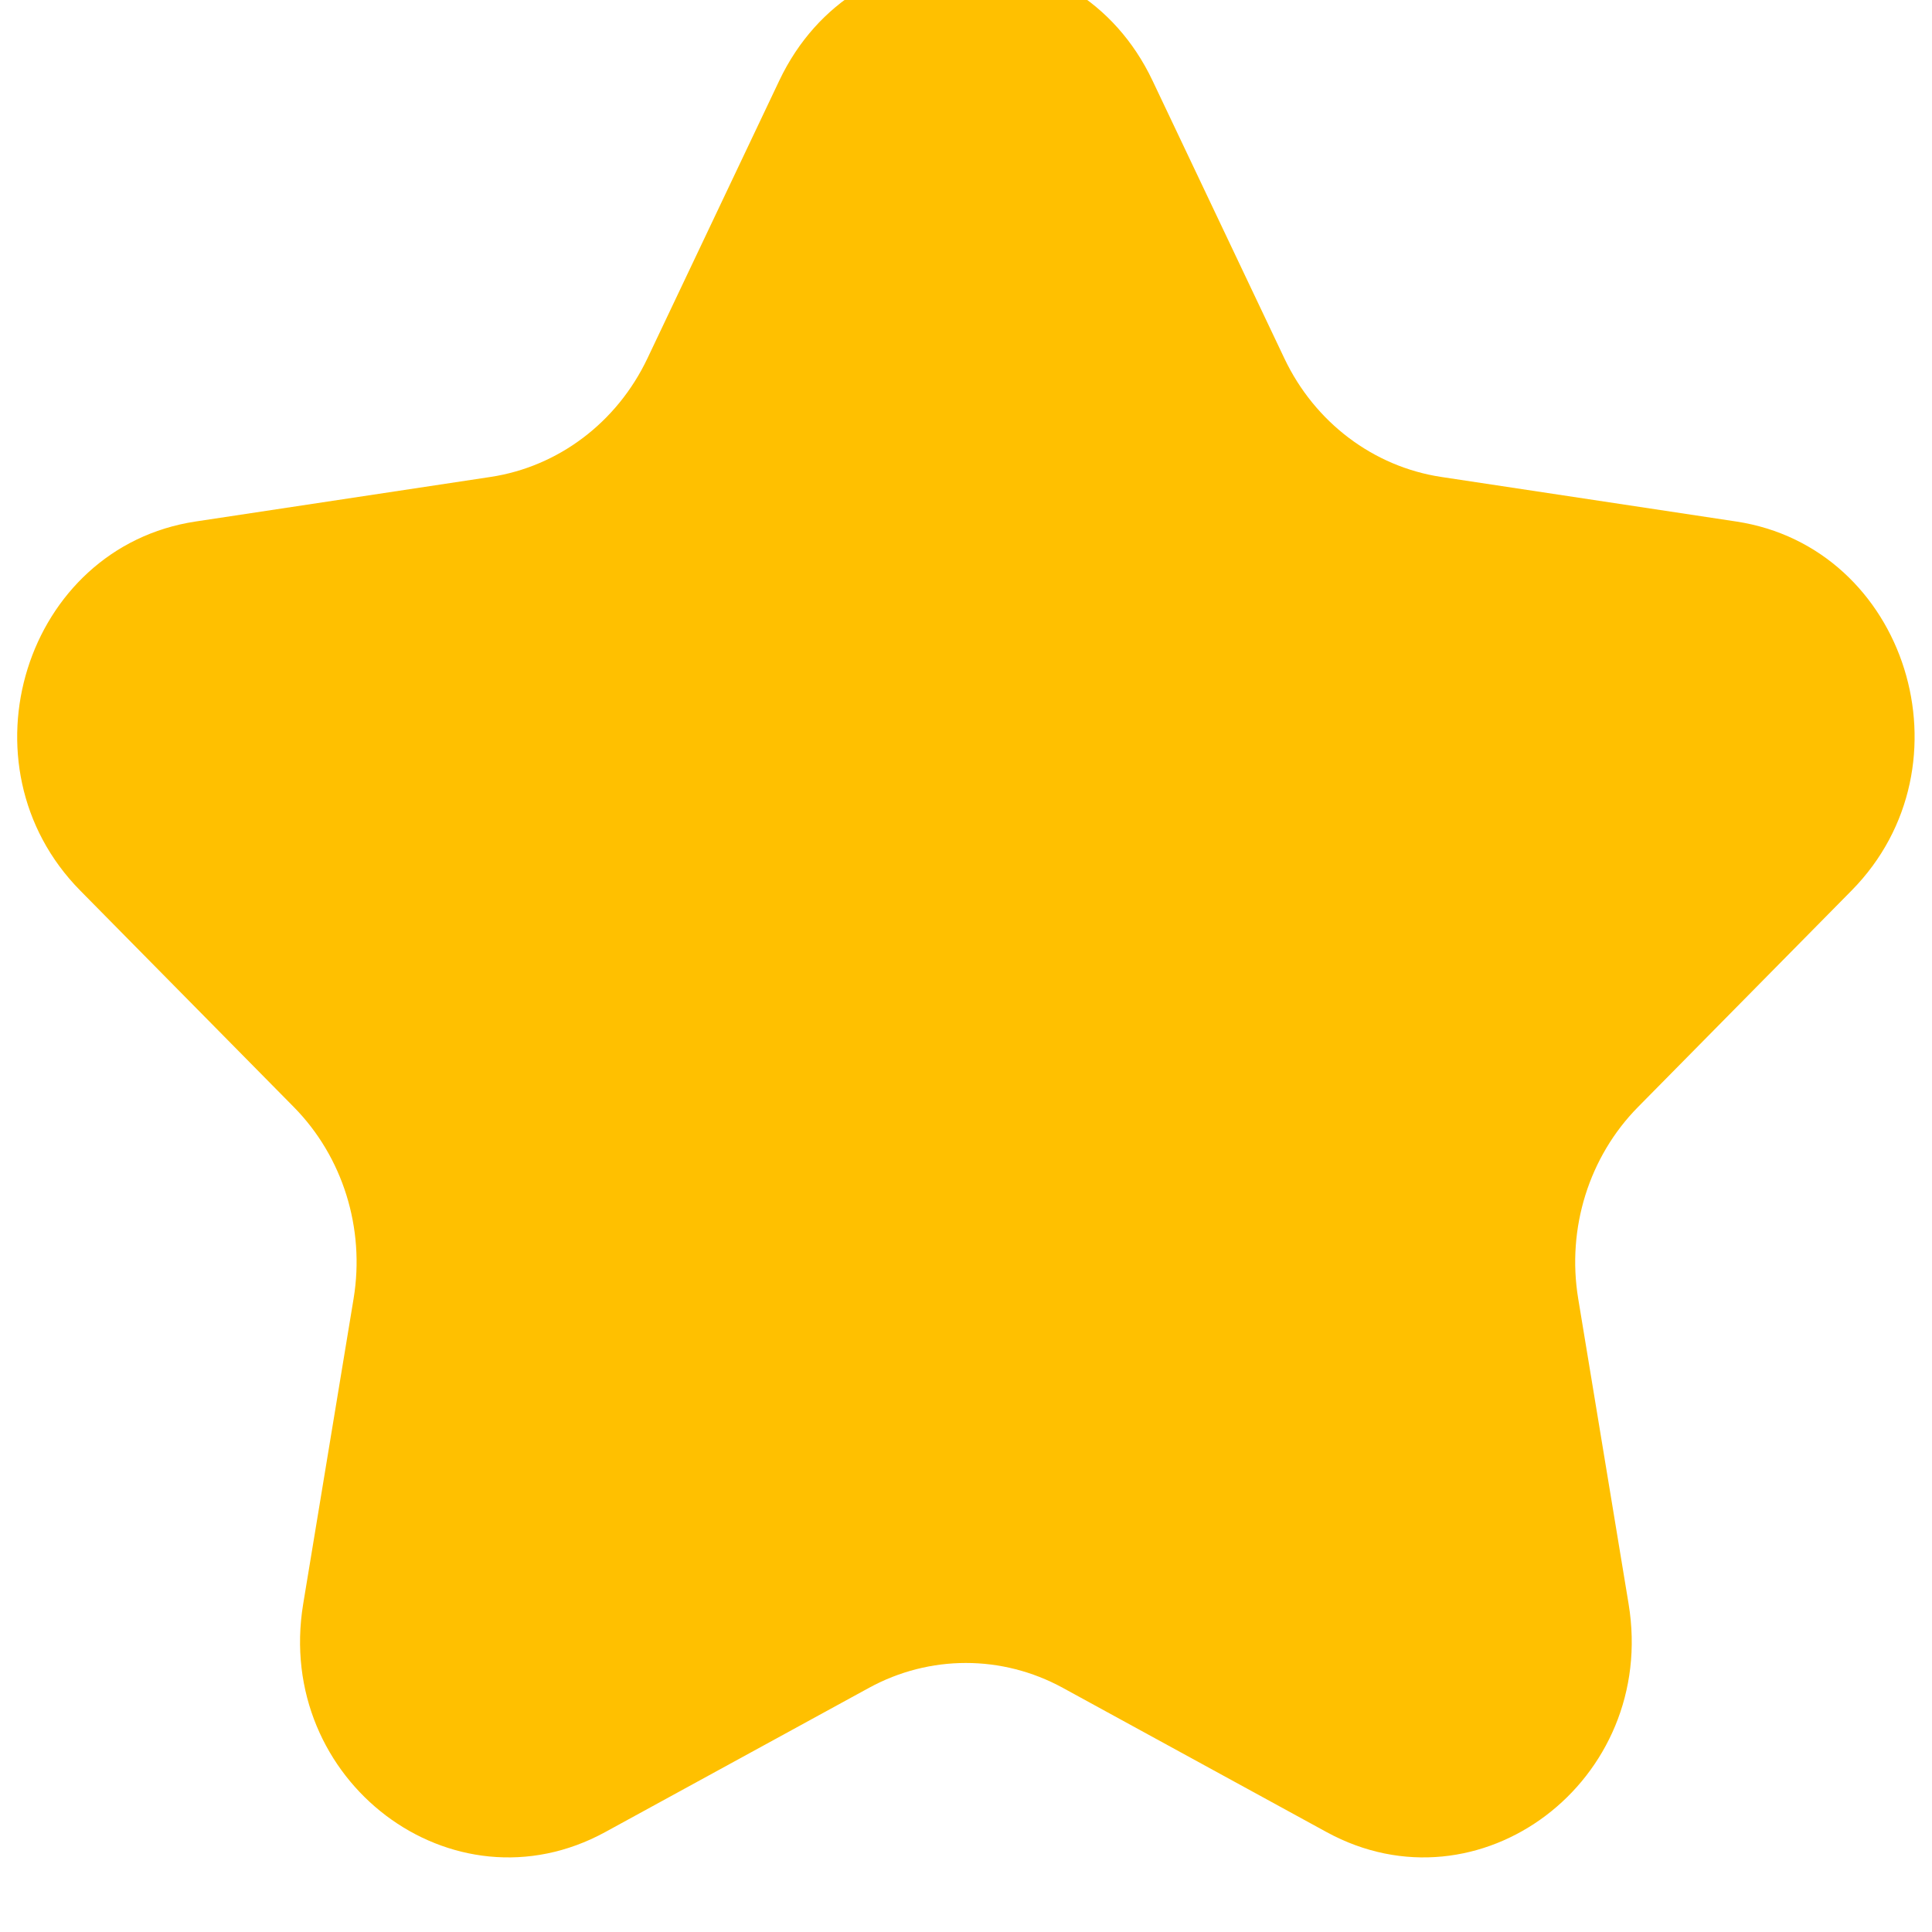 <svg width="28" height="28" viewBox="0 0 28 28" fill="none" xmlns="http://www.w3.org/2000/svg" xmlns:xlink="http://www.w3.org/1999/xlink">
<path d="M11.294,1.168C12.4,-1.163 15.597,-1.163 16.703,1.168L18.615,5.196C19.055,6.122 19.904,6.763 20.886,6.912L25.162,7.558C27.636,7.932 28.624,11.093 26.834,12.907L23.74,16.043C23.029,16.763 22.705,17.801 22.872,18.818L23.603,23.246C24.025,25.808 21.439,27.761 19.226,26.552L15.402,24.461C14.523,23.981 13.474,23.981 12.595,24.461L8.771,26.552C6.558,27.761 3.972,25.808 4.394,23.246L5.125,18.818C5.292,17.801 4.968,16.763 4.257,16.043L1.163,12.907C-0.627,11.093 0.361,7.932 2.835,7.558L7.111,6.912C8.093,6.763 8.942,6.122 9.382,5.196L11.294,1.168Z" fill="#FFC000"/>
</svg>

